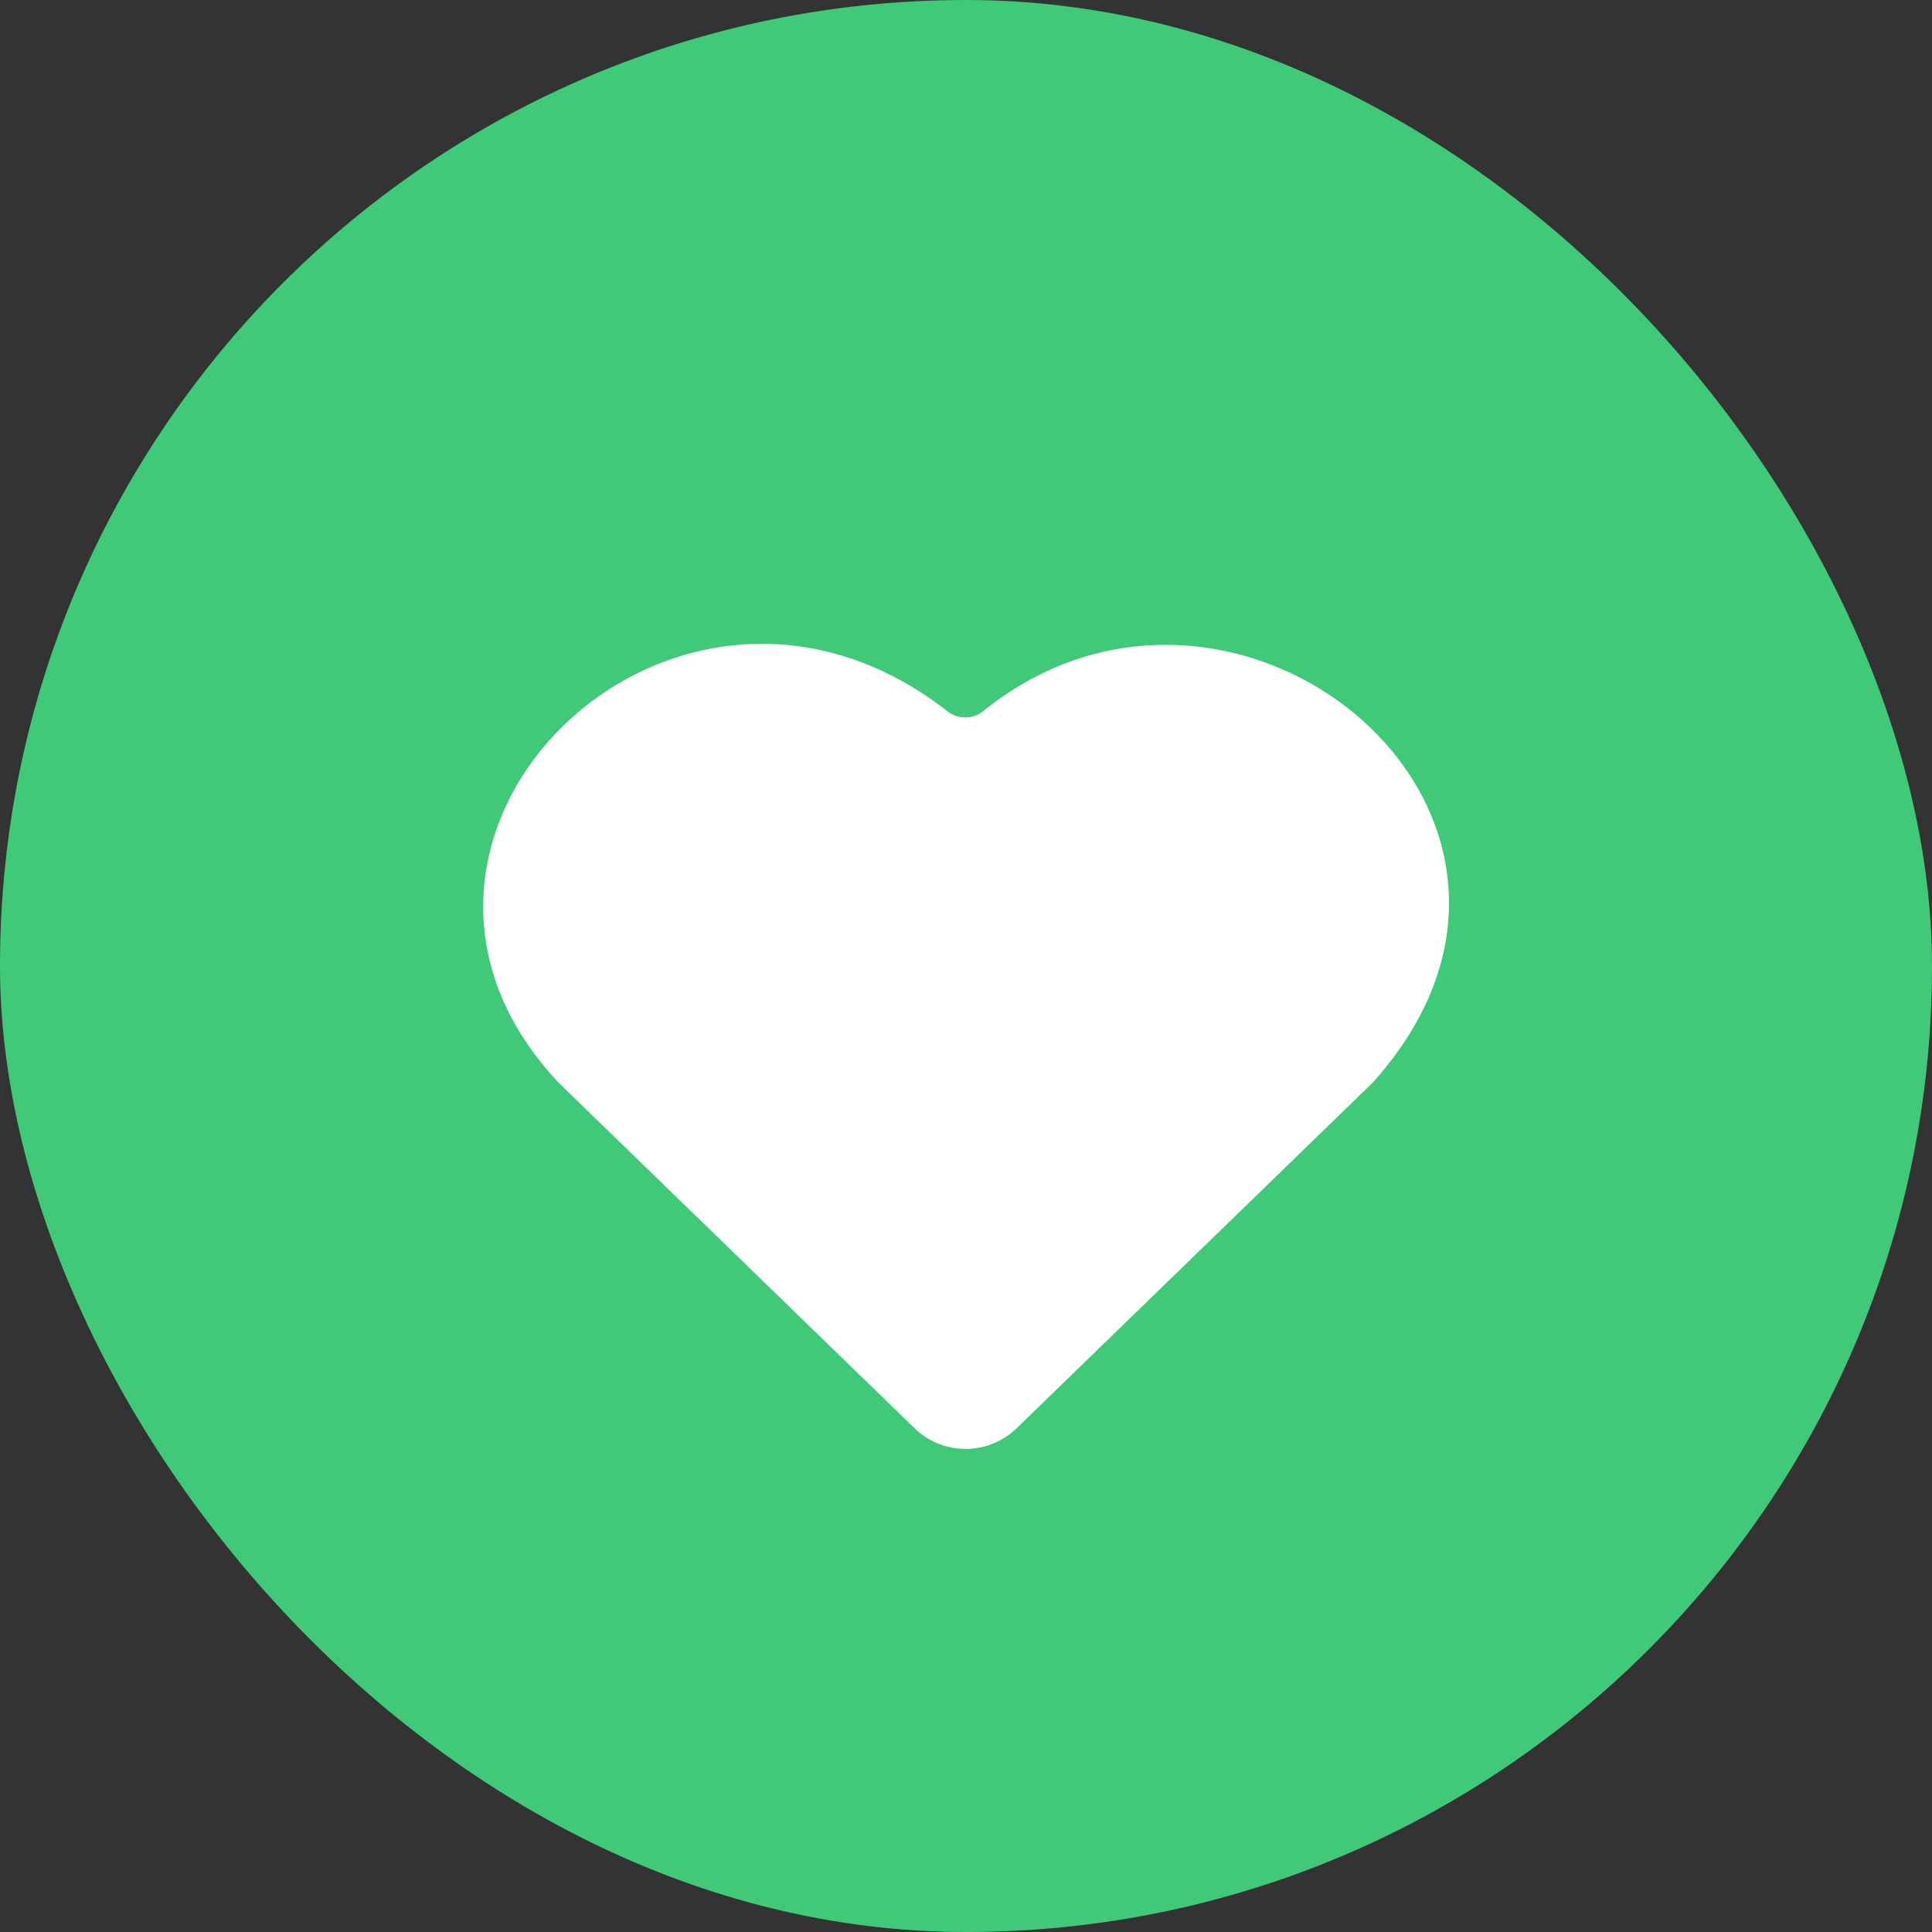 <svg id="Component_43_203" data-name="Component 43 – 203" xmlns="http://www.w3.org/2000/svg" width="24" height="24" viewBox="0 0 24 24">
  <rect x="0" y="0" width="24" height="24" fill="#333333" stroke="none"/>
  <rect id="Rectangle_375" data-name="Rectangle 375" width="24" height="24" rx="12" fill="#40c979"/>
  <path id="heart" d="M11.05,31.7c2.968-3.3-1.684-7.161-4.837-4.616a.357.357,0,0,1-.438.005c-3.4-2.661-7.7,1.566-4.834,4.611L5.37,36a.912.912,0,0,0,1.25,0Z" transform="translate(6 -18.249)" fill="#fff"/>
</svg>
